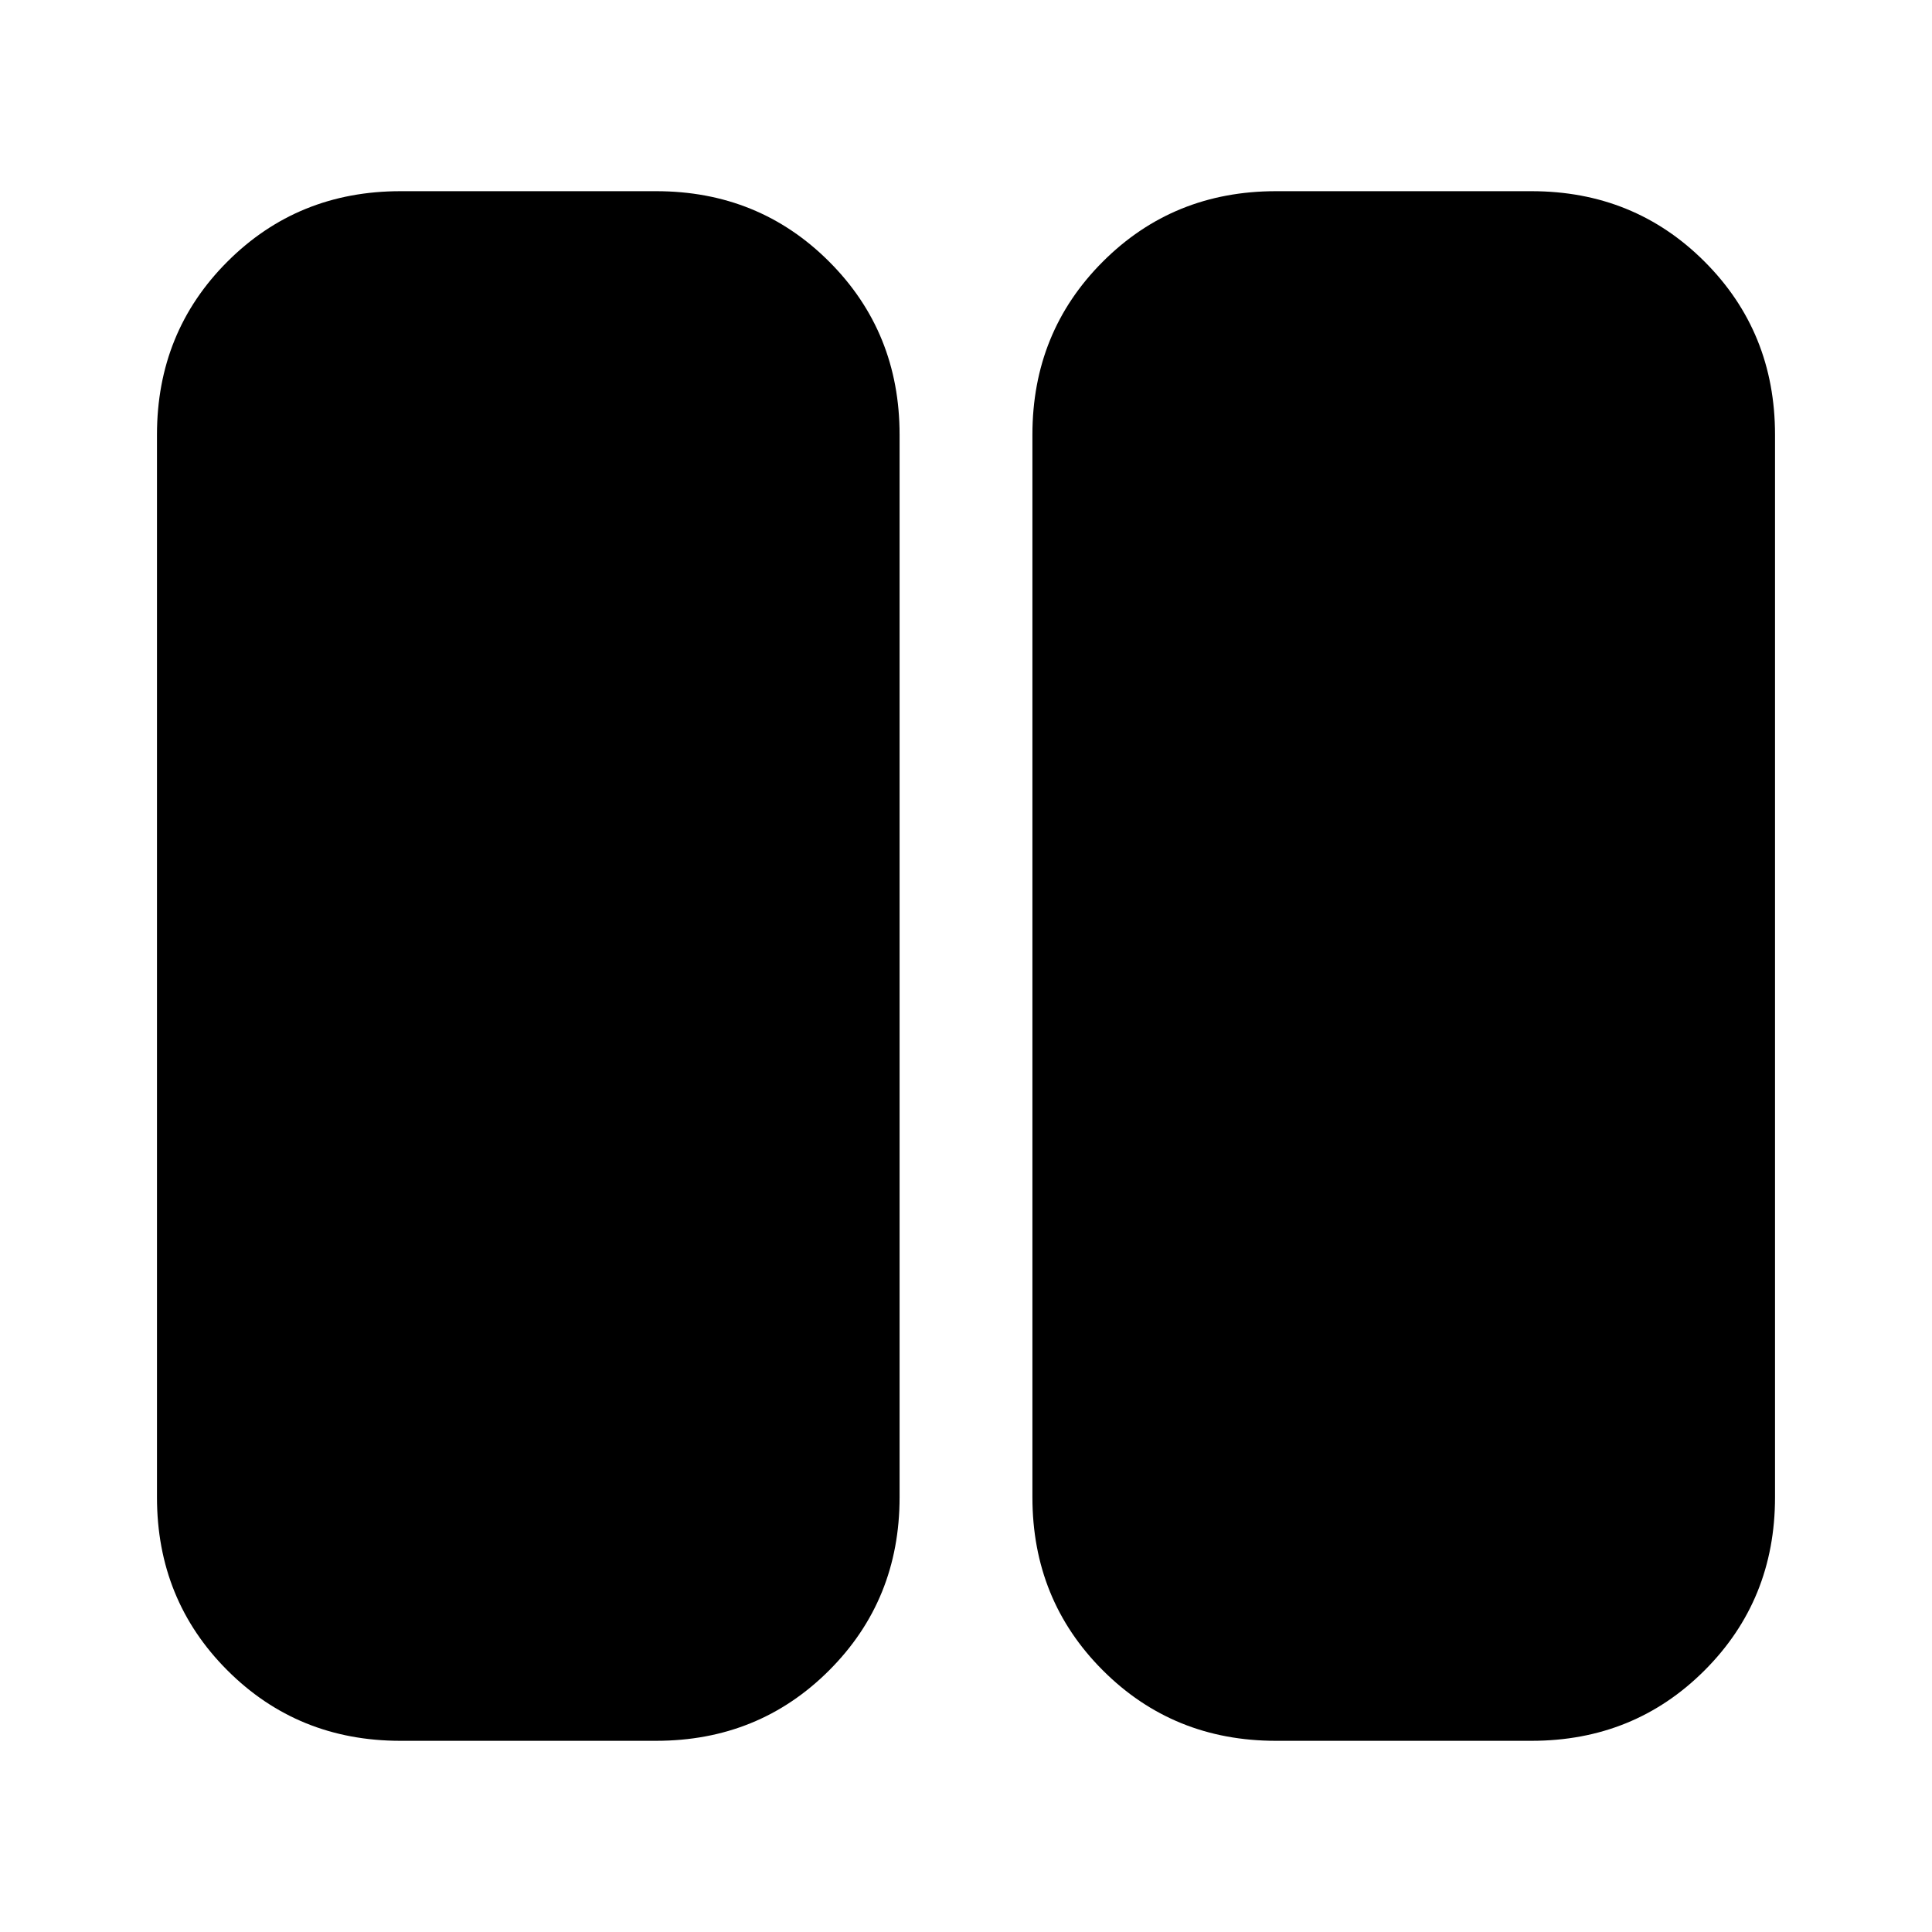 <svg xmlns="http://www.w3.org/2000/svg" height="24" width="24"><path d="M15.85 21.625q-1.275 0-2.15-.875t-.875-2.15V5.4q0-1.275.875-2.15t2.15-.875h3.175q1.275 0 2.15.875t.875 2.15v13.2q0 1.275-.875 2.15t-2.15.875Zm-10.875 0q-1.275 0-2.15-.875T1.95 18.6V5.4q0-1.275.875-2.15t2.15-.875H8.15q1.275 0 2.15.875t.875 2.15v13.2q0 1.275-.875 2.15t-2.15.875Z"/></svg>